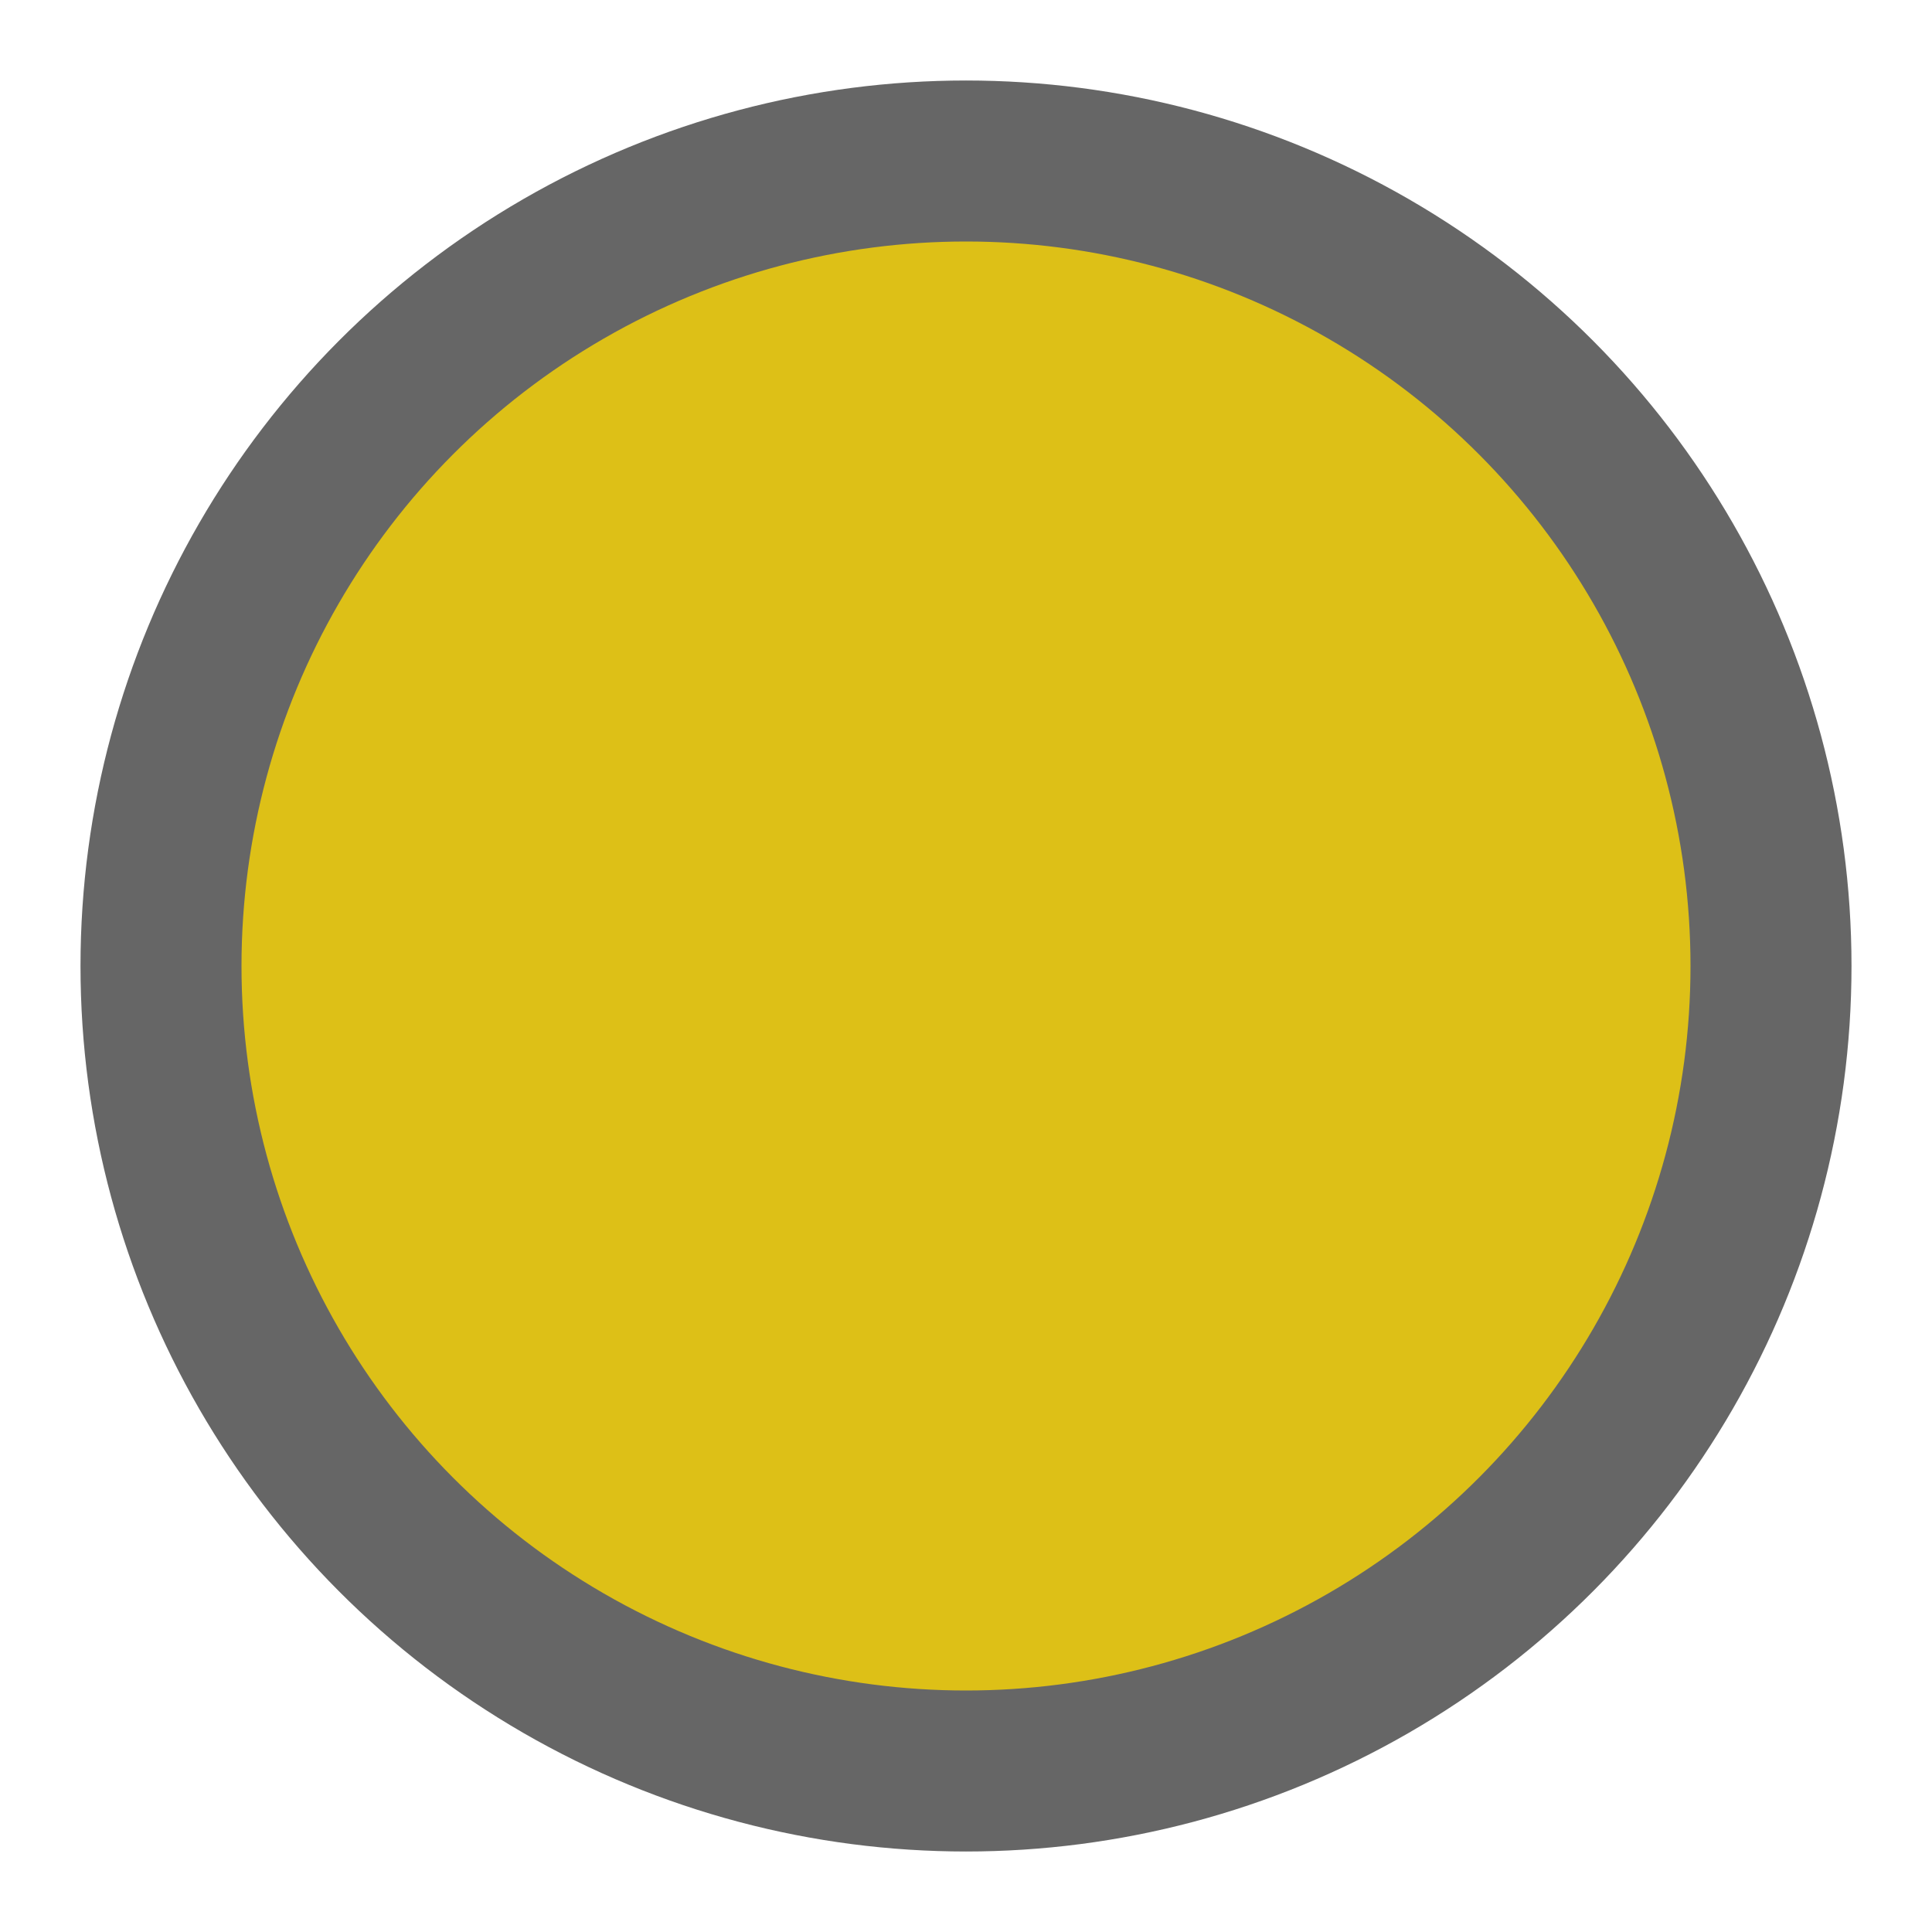 <?xml version="1.0"?>
<!DOCTYPE svg PUBLIC "-//W3C//DTD SVG 1.1//EN" "http://www.w3.org/Graphics/SVG/1.1/DTD/svg11.dtd">
<svg version="1.1" xmlns="http://www.w3.org/2000/svg" xmlns:xlink="http://www.w3.org/1999/xlink" viewBox = "0 0 6 6" width="6" height="6">
  <circle cx="3" cy="3" r="2.5" fill="rgb(221, 192, 23)" stroke-width="0.5" stroke="rgb(102,102,102)" />
</svg>

